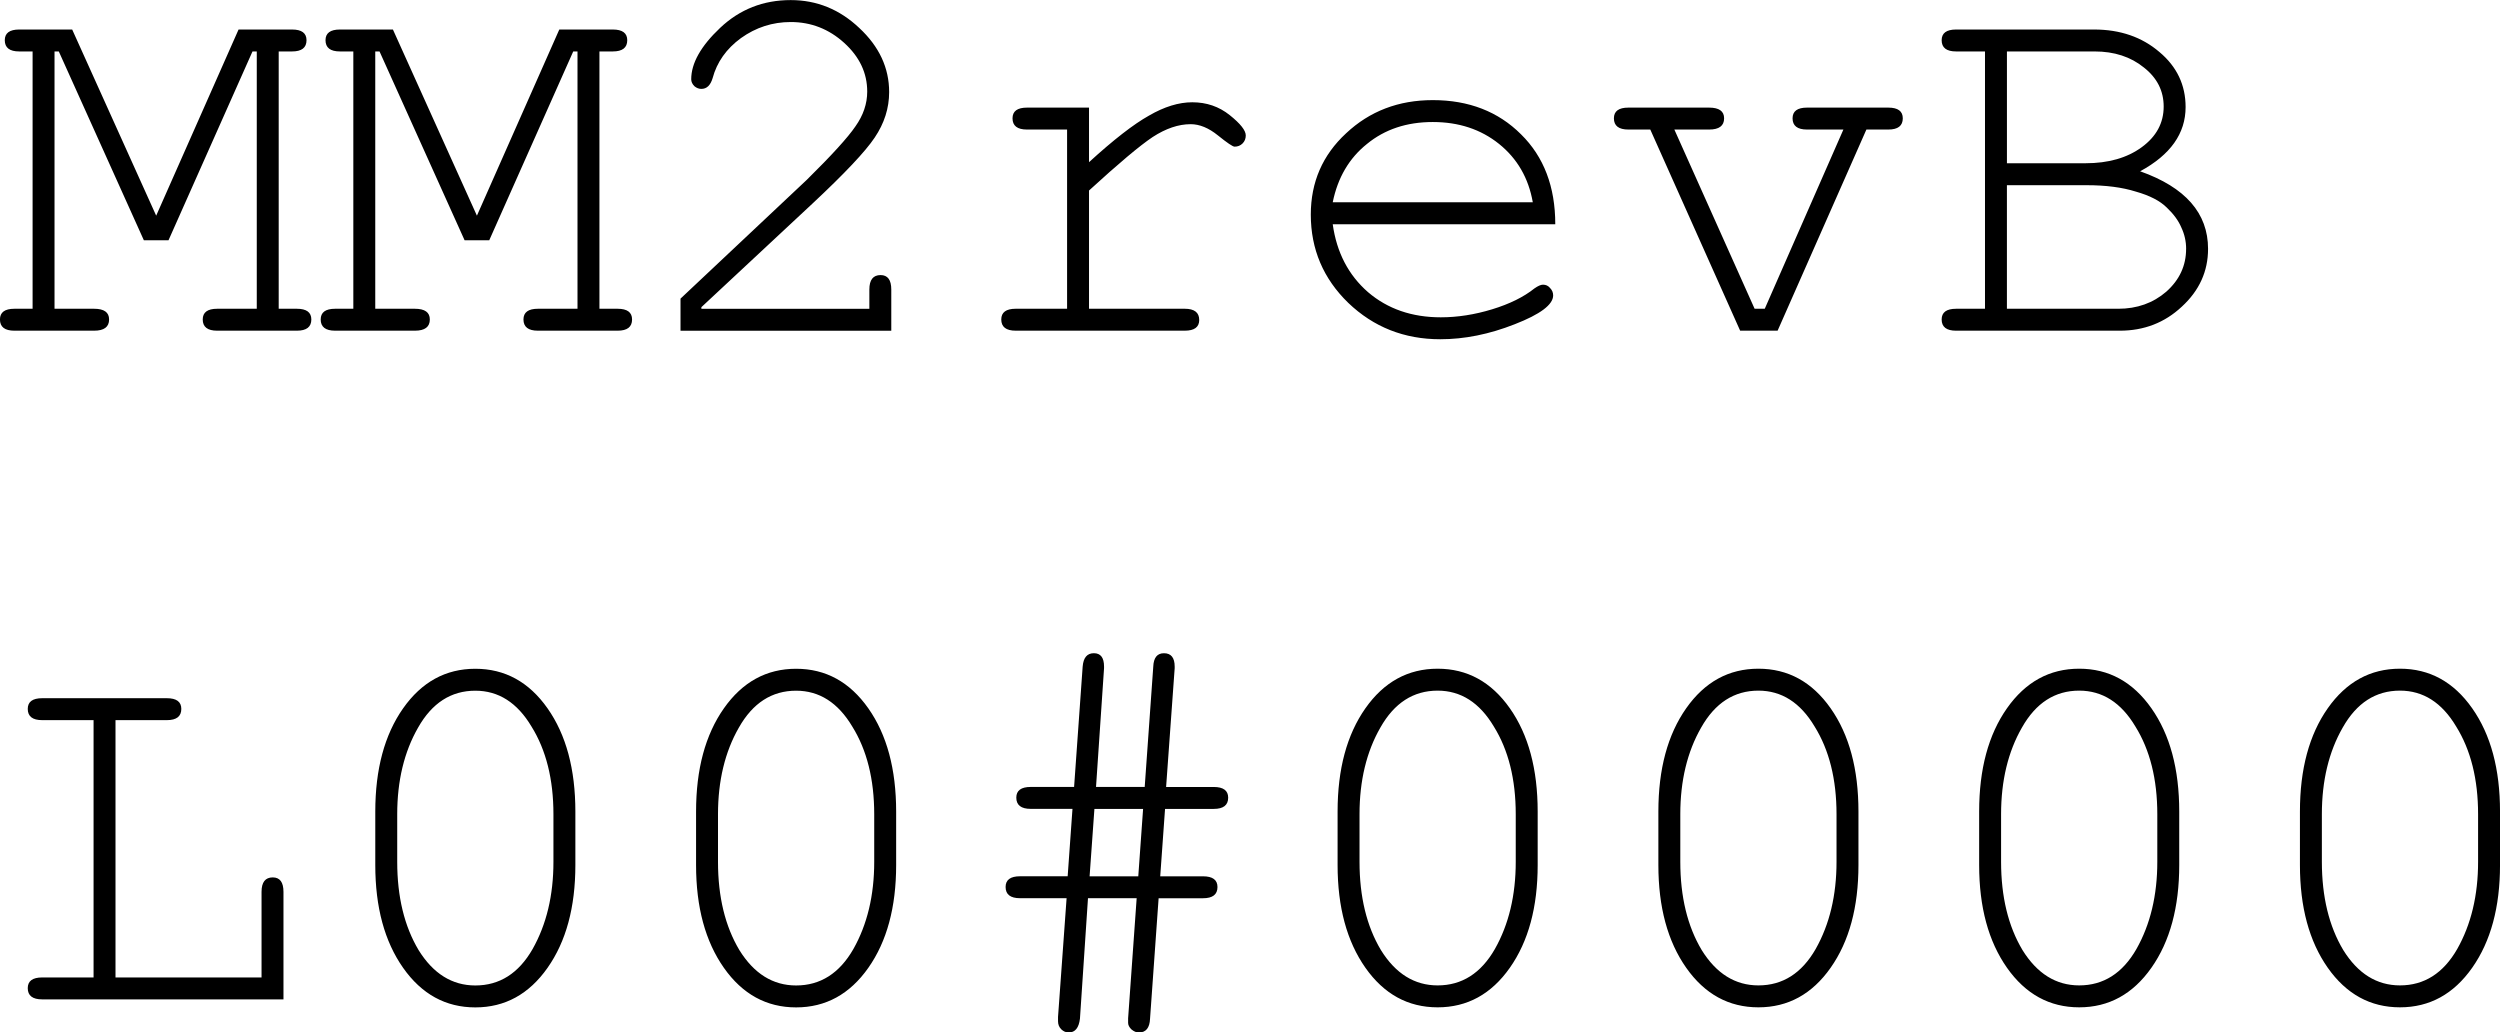<?xml version="1.0" encoding="UTF-8" standalone="no"?>
<!-- Created with Inkscape (http://www.inkscape.org/) -->

<svg
   xmlns:dc="http://purl.org/dc/elements/1.1/"
   xmlns:cc="http://creativecommons.org/ns#"
   xmlns:rdf="http://www.w3.org/1999/02/22-rdf-syntax-ns#"
   xmlns:svg="http://www.w3.org/2000/svg"
   xmlns="http://www.w3.org/2000/svg"
   xmlns:sodipodi="http://sodipodi.sourceforge.net/DTD/sodipodi-0.dtd"
   xmlns:inkscape="http://www.inkscape.org/namespaces/inkscape"
   width="128.695"
   height="53.15"
   id="svg2"
   version="1.1"
   inkscape:version="0.48.2 r9819"
   sodipodi:docname="New document 1">
  <defs
     id="defs4" />
  <sodipodi:namedview
     id="base"
     pagecolor="#ffffff"
     bordercolor="#666666"
     borderopacity="1.0"
     inkscape:pageopacity="0.0"
     inkscape:pageshadow="2"
     inkscape:zoom="3.9029631"
     inkscape:cx="157.43995"
     inkscape:cy="37.446136"
     inkscape:document-units="px"
     inkscape:current-layer="layer1"
     showgrid="false"
     fit-margin-top="0"
     fit-margin-left="0"
     fit-margin-right="0"
     fit-margin-bottom="0"
     inkscape:window-width="1920"
     inkscape:window-height="1011"
     inkscape:window-x="0"
     inkscape:window-y="0"
     inkscape:window-maximized="1" />
  <g
     inkscape:label="Layer 1"
     inkscape:groupmode="layer"
     id="layer1"
     transform="translate(633.758,-565.046)">
    <path
       id="path3020"
       style="font-size:27.539px;font-style:normal;font-variant:normal;font-weight:normal;font-stretch:normal;line-height:125%;letter-spacing:0px;word-spacing:0px;fill:#000000;fill-opacity:1;stroke:none;font-family:FreeMono;-inkscape-font-specification:FreeMono"
       d="m -505.062,606.822 0,2.754 c -10e-6,2.166 -0.477,3.929 -1.432,5.287 -0.955,1.359 -2.194,2.038 -3.718,2.038 -1.524,0 -2.763,-0.679 -3.718,-2.038 -0.955,-1.359 -1.432,-3.121 -1.432,-5.287 l 0,-2.754 c 0,-2.185 0.477,-3.956 1.432,-5.315 0.955,-1.359 2.194,-2.038 3.718,-2.038 1.524,10e-6 2.763,0.679 3.718,2.038 0.955,1.359 1.432,3.13 1.432,5.315 m -5.15,-6.224 c -1.248,2e-5 -2.231,0.633 -2.947,1.9 -0.716,1.248 -1.074,2.736 -1.074,4.461 l 0,2.451 c -10e-6,1.799 0.367,3.314 1.102,4.544 0.753,1.212 1.726,1.818 2.919,1.818 1.248,0 2.231,-0.624 2.947,-1.873 0.716,-1.267 1.074,-2.763 1.074,-4.489 l 0,-2.451 c -10e-6,-1.799 -0.376,-3.305 -1.129,-4.516 -0.734,-1.23 -1.698,-1.845 -2.892,-1.845 m -11.363,6.224 0,2.754 c -10e-6,2.166 -0.477,3.929 -1.432,5.287 -0.955,1.359 -2.194,2.038 -3.718,2.038 -1.524,0 -2.763,-0.679 -3.718,-2.038 -0.955,-1.359 -1.432,-3.121 -1.432,-5.287 l 0,-2.754 c -1e-5,-2.185 0.477,-3.956 1.432,-5.315 0.955,-1.359 2.194,-2.038 3.718,-2.038 1.524,10e-6 2.763,0.679 3.718,2.038 0.955,1.359 1.432,3.13 1.432,5.315 m -5.15,-6.224 c -1.248,2e-5 -2.231,0.633 -2.947,1.9 -0.716,1.248 -1.074,2.736 -1.074,4.461 l 0,2.451 c 0,1.799 0.367,3.314 1.102,4.544 0.753,1.212 1.726,1.818 2.919,1.818 1.248,0 2.231,-0.624 2.947,-1.873 0.716,-1.267 1.074,-2.763 1.074,-4.489 l 0,-2.451 c -10e-6,-1.799 -0.376,-3.305 -1.129,-4.516 -0.734,-1.23 -1.698,-1.845 -2.892,-1.845 m -11.363,6.224 0,2.754 c -2e-5,2.166 -0.477,3.929 -1.432,5.287 -0.955,1.359 -2.194,2.038 -3.718,2.038 -1.524,0 -2.763,-0.679 -3.718,-2.038 -0.955,-1.359 -1.432,-3.121 -1.432,-5.287 l 0,-2.754 c 0,-2.185 0.477,-3.956 1.432,-5.315 0.955,-1.359 2.194,-2.038 3.718,-2.038 1.524,10e-6 2.763,0.679 3.718,2.038 0.955,1.359 1.432,3.13 1.432,5.315 m -5.15,-6.224 c -1.248,2e-5 -2.231,0.633 -2.947,1.9 -0.716,1.248 -1.074,2.736 -1.074,4.461 l 0,2.451 c 0,1.799 0.367,3.314 1.102,4.544 0.753,1.212 1.726,1.818 2.919,1.818 1.248,0 2.231,-0.624 2.947,-1.873 0.716,-1.267 1.074,-2.763 1.074,-4.489 l 0,-2.451 c -10e-6,-1.799 -0.376,-3.305 -1.129,-4.516 -0.734,-1.23 -1.698,-1.845 -2.892,-1.845 m -11.363,6.224 0,2.754 c -10e-6,2.166 -0.477,3.929 -1.432,5.287 -0.955,1.359 -2.194,2.038 -3.718,2.038 -1.524,0 -2.763,-0.679 -3.718,-2.038 -0.955,-1.359 -1.432,-3.121 -1.432,-5.287 l 0,-2.754 c 0,-2.185 0.477,-3.956 1.432,-5.315 0.955,-1.359 2.194,-2.038 3.718,-2.038 1.524,10e-6 2.763,0.679 3.718,2.038 0.955,1.359 1.432,3.13 1.432,5.315 m -5.15,-6.224 c -1.248,2e-5 -2.231,0.633 -2.947,1.9 -0.716,1.248 -1.074,2.736 -1.074,4.461 l 0,2.451 c -10e-6,1.799 0.367,3.314 1.102,4.544 0.753,1.212 1.726,1.818 2.919,1.818 1.248,0 2.231,-0.624 2.947,-1.873 0.716,-1.267 1.074,-2.763 1.074,-4.489 l 0,-2.451 c -2e-5,-1.799 -0.376,-3.305 -1.129,-4.516 -0.734,-1.23 -1.698,-1.845 -2.892,-1.845 m -15.934,16.881 0.441,-6.196 -2.506,0 -0.413,6.196 c -0.055,0.477 -0.248,0.716 -0.578,0.716 -0.147,0 -0.275,-0.055 -0.386,-0.165 -0.11,-0.11 -0.165,-0.248 -0.165,-0.413 0,-0.092 0,-0.165 0,-0.22 l 0.441,-6.114 -2.396,0 c -0.496,10e-6 -0.744,-0.193 -0.744,-0.578 -10e-6,-0.367 0.248,-0.551 0.744,-0.551 l 2.451,0 0.248,-3.47 -2.148,0 c -0.496,1e-5 -0.744,-0.193 -0.744,-0.578 0,-0.367 0.248,-0.551 0.744,-0.551 l 2.231,0 0.441,-6.196 c 0.037,-0.459 0.229,-0.688 0.578,-0.688 0.349,1e-5 0.523,0.23 0.523,0.688 -10e-6,0.018 -10e-6,0.046 0,0.083 l -0.413,6.114 2.506,0 0.441,-6.196 c 0.018,-0.459 0.202,-0.688 0.551,-0.688 0.367,10e-6 0.551,0.23 0.551,0.688 -1e-5,0.037 -1e-5,0.064 0,0.083 l -0.441,6.114 2.451,0 c 0.496,10e-6 0.744,0.184 0.744,0.551 -2e-5,0.386 -0.248,0.578 -0.744,0.578 l -2.506,0 -0.248,3.47 2.203,0 c 0.496,0 0.744,0.184 0.744,0.551 -10e-6,0.386 -0.248,0.578 -0.744,0.578 l -2.286,0 -0.441,6.196 c -0.018,0.477 -0.211,0.716 -0.578,0.716 -0.129,0 -0.257,-0.055 -0.386,-0.165 -0.11,-0.11 -0.165,-0.22 -0.165,-0.33 -10e-6,-0.073 -10e-6,-0.147 0,-0.22 m 0.771,-10.795 -2.506,0 -0.248,3.47 2.506,0 0.248,-3.47 m -12.712,0.138 0,2.754 c -10e-6,2.166 -0.477,3.929 -1.432,5.287 -0.955,1.359 -2.194,2.038 -3.718,2.038 -1.524,0 -2.763,-0.679 -3.718,-2.038 -0.955,-1.359 -1.432,-3.121 -1.432,-5.287 l 0,-2.754 c 0,-2.185 0.477,-3.956 1.432,-5.315 0.955,-1.359 2.194,-2.038 3.718,-2.038 1.524,10e-6 2.763,0.679 3.718,2.038 0.955,1.359 1.432,3.13 1.432,5.315 m -5.15,-6.224 c -1.248,2e-5 -2.231,0.633 -2.947,1.9 -0.716,1.248 -1.074,2.736 -1.074,4.461 l 0,2.451 c -1e-5,1.799 0.367,3.314 1.102,4.544 0.753,1.212 1.726,1.818 2.919,1.818 1.248,0 2.231,-0.624 2.947,-1.873 0.716,-1.267 1.074,-2.763 1.074,-4.489 l 0,-2.451 c -10e-6,-1.799 -0.376,-3.305 -1.129,-4.516 -0.734,-1.23 -1.698,-1.845 -2.892,-1.845 m -11.363,6.224 0,2.754 c -10e-6,2.166 -0.477,3.929 -1.432,5.287 -0.955,1.359 -2.194,2.038 -3.718,2.038 -1.524,0 -2.763,-0.679 -3.718,-2.038 -0.955,-1.359 -1.432,-3.121 -1.432,-5.287 l 0,-2.754 c -1e-5,-2.185 0.477,-3.956 1.432,-5.315 0.955,-1.359 2.194,-2.038 3.718,-2.038 1.524,10e-6 2.763,0.679 3.718,2.038 0.955,1.359 1.432,3.13 1.432,5.315 m -5.15,-6.224 c -1.248,2e-5 -2.231,0.633 -2.947,1.9 -0.716,1.248 -1.074,2.736 -1.074,4.461 l 0,2.451 c 0,1.799 0.367,3.314 1.102,4.544 0.753,1.212 1.726,1.818 2.919,1.818 1.248,0 2.231,-0.624 2.947,-1.873 0.716,-1.267 1.074,-2.763 1.074,-4.489 l 0,-2.451 c -10e-6,-1.799 -0.376,-3.305 -1.129,-4.516 -0.734,-1.23 -1.698,-1.845 -2.892,-1.845 m -18.523,1.515 0,13.246 7.518,0 0,-4.406 c -10e-6,-0.496 0.193,-0.744 0.578,-0.744 0.367,10e-6 0.551,0.248 0.551,0.744 l 0,5.535 -12.42,0 c -0.496,0 -0.744,-0.193 -0.744,-0.578 0,-0.367 0.248,-0.551 0.744,-0.551 l 2.644,0 0,-13.246 -2.644,0 c -0.496,10e-6 -0.744,-0.193 -0.744,-0.578 0,-0.367 0.248,-0.551 0.744,-0.551 l 6.417,0 c 0.496,2e-5 0.744,0.184 0.744,0.551 -10e-6,0.386 -0.248,0.578 -0.744,0.578 l -2.644,0 m 96.238,-21.177 0,-13.246 -1.487,0 c -0.496,10e-6 -0.744,-0.193 -0.744,-0.578 0,-0.367 0.248,-0.551 0.744,-0.551 l 7.105,0 c 1.34,2e-5 2.46,0.386 3.36,1.157 0.9,0.753 1.349,1.698 1.349,2.836 -2e-5,1.359 -0.78,2.46 -2.341,3.305 2.332,0.826 3.497,2.157 3.497,3.993 -10e-6,1.157 -0.45,2.148 -1.349,2.974 -0.881,0.826 -1.946,1.239 -3.194,1.239 l -8.427,0 c -0.496,0 -0.744,-0.193 -0.744,-0.578 0,-0.367 0.248,-0.551 0.744,-0.551 l 1.487,0 m 1.129,-7.491 4.048,0 c 1.175,1e-5 2.139,-0.275 2.892,-0.826 0.753,-0.551 1.129,-1.248 1.129,-2.093 -10e-6,-0.808 -0.34,-1.478 -1.019,-2.01 -0.679,-0.551 -1.524,-0.826 -2.534,-0.826 l -4.516,0 0,5.756 m 9.225,4.406 c -2e-5,-0.386 -0.083,-0.753 -0.248,-1.102 -0.147,-0.349 -0.395,-0.688 -0.744,-1.019 -0.349,-0.349 -0.881,-0.624 -1.597,-0.826 -0.698,-0.22 -1.542,-0.33 -2.534,-0.33 l -4.103,0 0,6.361 5.728,0 c 0.973,0 1.799,-0.294 2.478,-0.881 0.679,-0.606 1.019,-1.34 1.019,-2.203 m -21.029,4.213 -1.928,0 -4.626,-10.355 -1.129,0 c -0.496,10e-6 -0.744,-0.193 -0.744,-0.578 0,-0.367 0.248,-0.551 0.744,-0.551 l 4.158,0 c 0.514,1e-5 0.771,0.184 0.771,0.551 0,0.386 -0.257,0.578 -0.771,0.578 l -1.79,0 4.131,9.225 0.523,0 4.048,-9.225 -1.873,0 c -0.496,10e-6 -0.744,-0.193 -0.744,-0.578 -10e-6,-0.367 0.248,-0.551 0.744,-0.551 l 4.186,0 c 0.496,1e-5 0.744,0.184 0.744,0.551 -2e-5,0.386 -0.248,0.578 -0.744,0.578 l -1.129,0 -4.571,10.355 m -11.445,-5.48 -11.456,0 c 0.202,1.45 0.808,2.616 1.818,3.497 1.01,0.863 2.258,1.294 3.745,1.294 0.863,0 1.744,-0.138 2.644,-0.413 0.9,-0.275 1.625,-0.633 2.176,-1.074 0.184,-0.129 0.33,-0.193 0.441,-0.193 0.147,0 0.266,0.055 0.358,0.165 0.11,0.11 0.165,0.239 0.165,0.386 -10e-6,0.477 -0.661,0.973 -1.983,1.487 -1.304,0.514 -2.579,0.771 -3.828,0.771 -1.854,0 -3.433,-0.624 -4.737,-1.873 -1.285,-1.248 -1.928,-2.763 -1.928,-4.544 0,-1.671 0.606,-3.066 1.818,-4.186 1.212,-1.138 2.699,-1.707 4.461,-1.707 1.854,10e-6 3.369,0.588 4.544,1.762 1.175,1.157 1.762,2.699 1.762,4.626 m -11.456,-1.129 10.299,0 c -0.22,-1.248 -0.799,-2.249 -1.735,-3.002 -0.936,-0.753 -2.075,-1.129 -3.415,-1.129 -1.34,10e-6 -2.469,0.376 -3.387,1.129 -0.918,0.734 -1.505,1.735 -1.762,3.002 m -5.056,-2.864 c -0.092,1e-5 -0.376,-0.193 -0.854,-0.578 -0.477,-0.386 -0.946,-0.578 -1.404,-0.578 -0.624,2e-5 -1.276,0.22 -1.955,0.661 -0.661,0.441 -1.753,1.359 -3.277,2.754 l 0,6.086 4.929,0 c 0.496,0 0.744,0.193 0.744,0.578 -10e-6,0.367 -0.248,0.551 -0.744,0.551 l -8.702,0 c -0.496,0 -0.744,-0.193 -0.744,-0.578 -10e-6,-0.367 0.248,-0.551 0.744,-0.551 l 2.644,0 0,-9.225 -2.065,0 c -0.496,10e-6 -0.744,-0.193 -0.744,-0.578 0,-0.367 0.248,-0.551 0.744,-0.551 l 3.194,0 0,2.809 c 1.267,-1.157 2.295,-1.955 3.084,-2.396 0.789,-0.459 1.533,-0.688 2.231,-0.688 0.734,1e-5 1.377,0.22 1.928,0.661 0.551,0.441 0.826,0.789 0.826,1.046 -10e-6,0.165 -0.055,0.303 -0.165,0.413 -0.11,0.11 -0.248,0.165 -0.413,0.165 m -27.969,-3.47 c 0,-0.826 0.496,-1.707 1.487,-2.644 1.01,-0.955 2.221,-1.432 3.635,-1.432 1.34,10e-6 2.515,0.477 3.525,1.432 1.028,0.955 1.542,2.056 1.542,3.305 -2e-5,0.826 -0.248,1.606 -0.744,2.341 -0.477,0.716 -1.551,1.854 -3.222,3.415 l -5.7,5.315 0,0.083 8.647,0 0,-0.991 c -2e-5,-0.496 0.193,-0.744 0.578,-0.744 0.367,0 0.551,0.248 0.551,0.744 l 0,2.12 -10.85,0 0,-1.652 6.499,-6.114 c 1.285,-1.267 2.12,-2.185 2.506,-2.754 0.404,-0.569 0.606,-1.166 0.606,-1.79 -10e-6,-0.955 -0.395,-1.79 -1.184,-2.506 -0.789,-0.716 -1.707,-1.074 -2.754,-1.074 -0.936,2e-5 -1.79,0.275 -2.561,0.826 -0.753,0.551 -1.239,1.239 -1.46,2.065 -0.11,0.367 -0.303,0.551 -0.578,0.551 -0.129,2e-5 -0.248,-0.046 -0.358,-0.138 -0.11,-0.11 -0.165,-0.229 -0.165,-0.358 m -10.399,8.289 -1.267,0 -4.379,-9.721 -0.22,0 0,13.246 2.038,0 c 0.514,0 0.771,0.184 0.771,0.551 -1e-5,0.386 -0.257,0.578 -0.771,0.578 l -4.103,0 c -0.496,0 -0.744,-0.193 -0.744,-0.578 0,-0.367 0.248,-0.551 0.744,-0.551 l 0.936,0 0,-13.246 -0.688,0 c -0.496,10e-6 -0.744,-0.193 -0.744,-0.578 0,-0.367 0.248,-0.551 0.744,-0.551 l 2.726,0 4.324,9.583 4.241,-9.583 2.754,0 c 0.496,2e-5 0.744,0.184 0.744,0.551 -10e-6,0.386 -0.248,0.578 -0.744,0.578 l -0.688,0 0,13.246 0.936,0 c 0.496,0 0.744,0.184 0.744,0.551 -2e-5,0.386 -0.248,0.578 -0.744,0.578 l -4.103,0 c -0.496,0 -0.744,-0.193 -0.744,-0.578 -1e-5,-0.367 0.248,-0.551 0.744,-0.551 l 2.038,0 0,-13.246 -0.22,0 -4.324,9.721 m -16.512,0 -1.267,0 -4.379,-9.721 -0.22,0 0,13.246 2.038,0 c 0.514,0 0.771,0.184 0.771,0.551 0,0.386 -0.257,0.578 -0.771,0.578 l -4.103,0 c -0.496,0 -0.744,-0.193 -0.744,-0.578 0,-0.367 0.248,-0.551 0.744,-0.551 l 0.936,0 0,-13.246 -0.688,0 c -0.496,10e-6 -0.744,-0.193 -0.744,-0.578 -1e-5,-0.367 0.248,-0.551 0.744,-0.551 l 2.726,0 4.324,9.583 4.241,-9.583 2.754,0 c 0.496,2e-5 0.744,0.184 0.744,0.551 -2e-5,0.386 -0.248,0.578 -0.744,0.578 l -0.688,0 0,13.246 0.936,0 c 0.496,0 0.744,0.184 0.744,0.551 -2e-5,0.386 -0.248,0.578 -0.744,0.578 l -4.103,0 c -0.496,0 -0.744,-0.193 -0.744,-0.578 -1e-5,-0.367 0.248,-0.551 0.744,-0.551 l 2.038,0 0,-13.246 -0.22,0 -4.324,9.721" />
  </g>
</svg>
